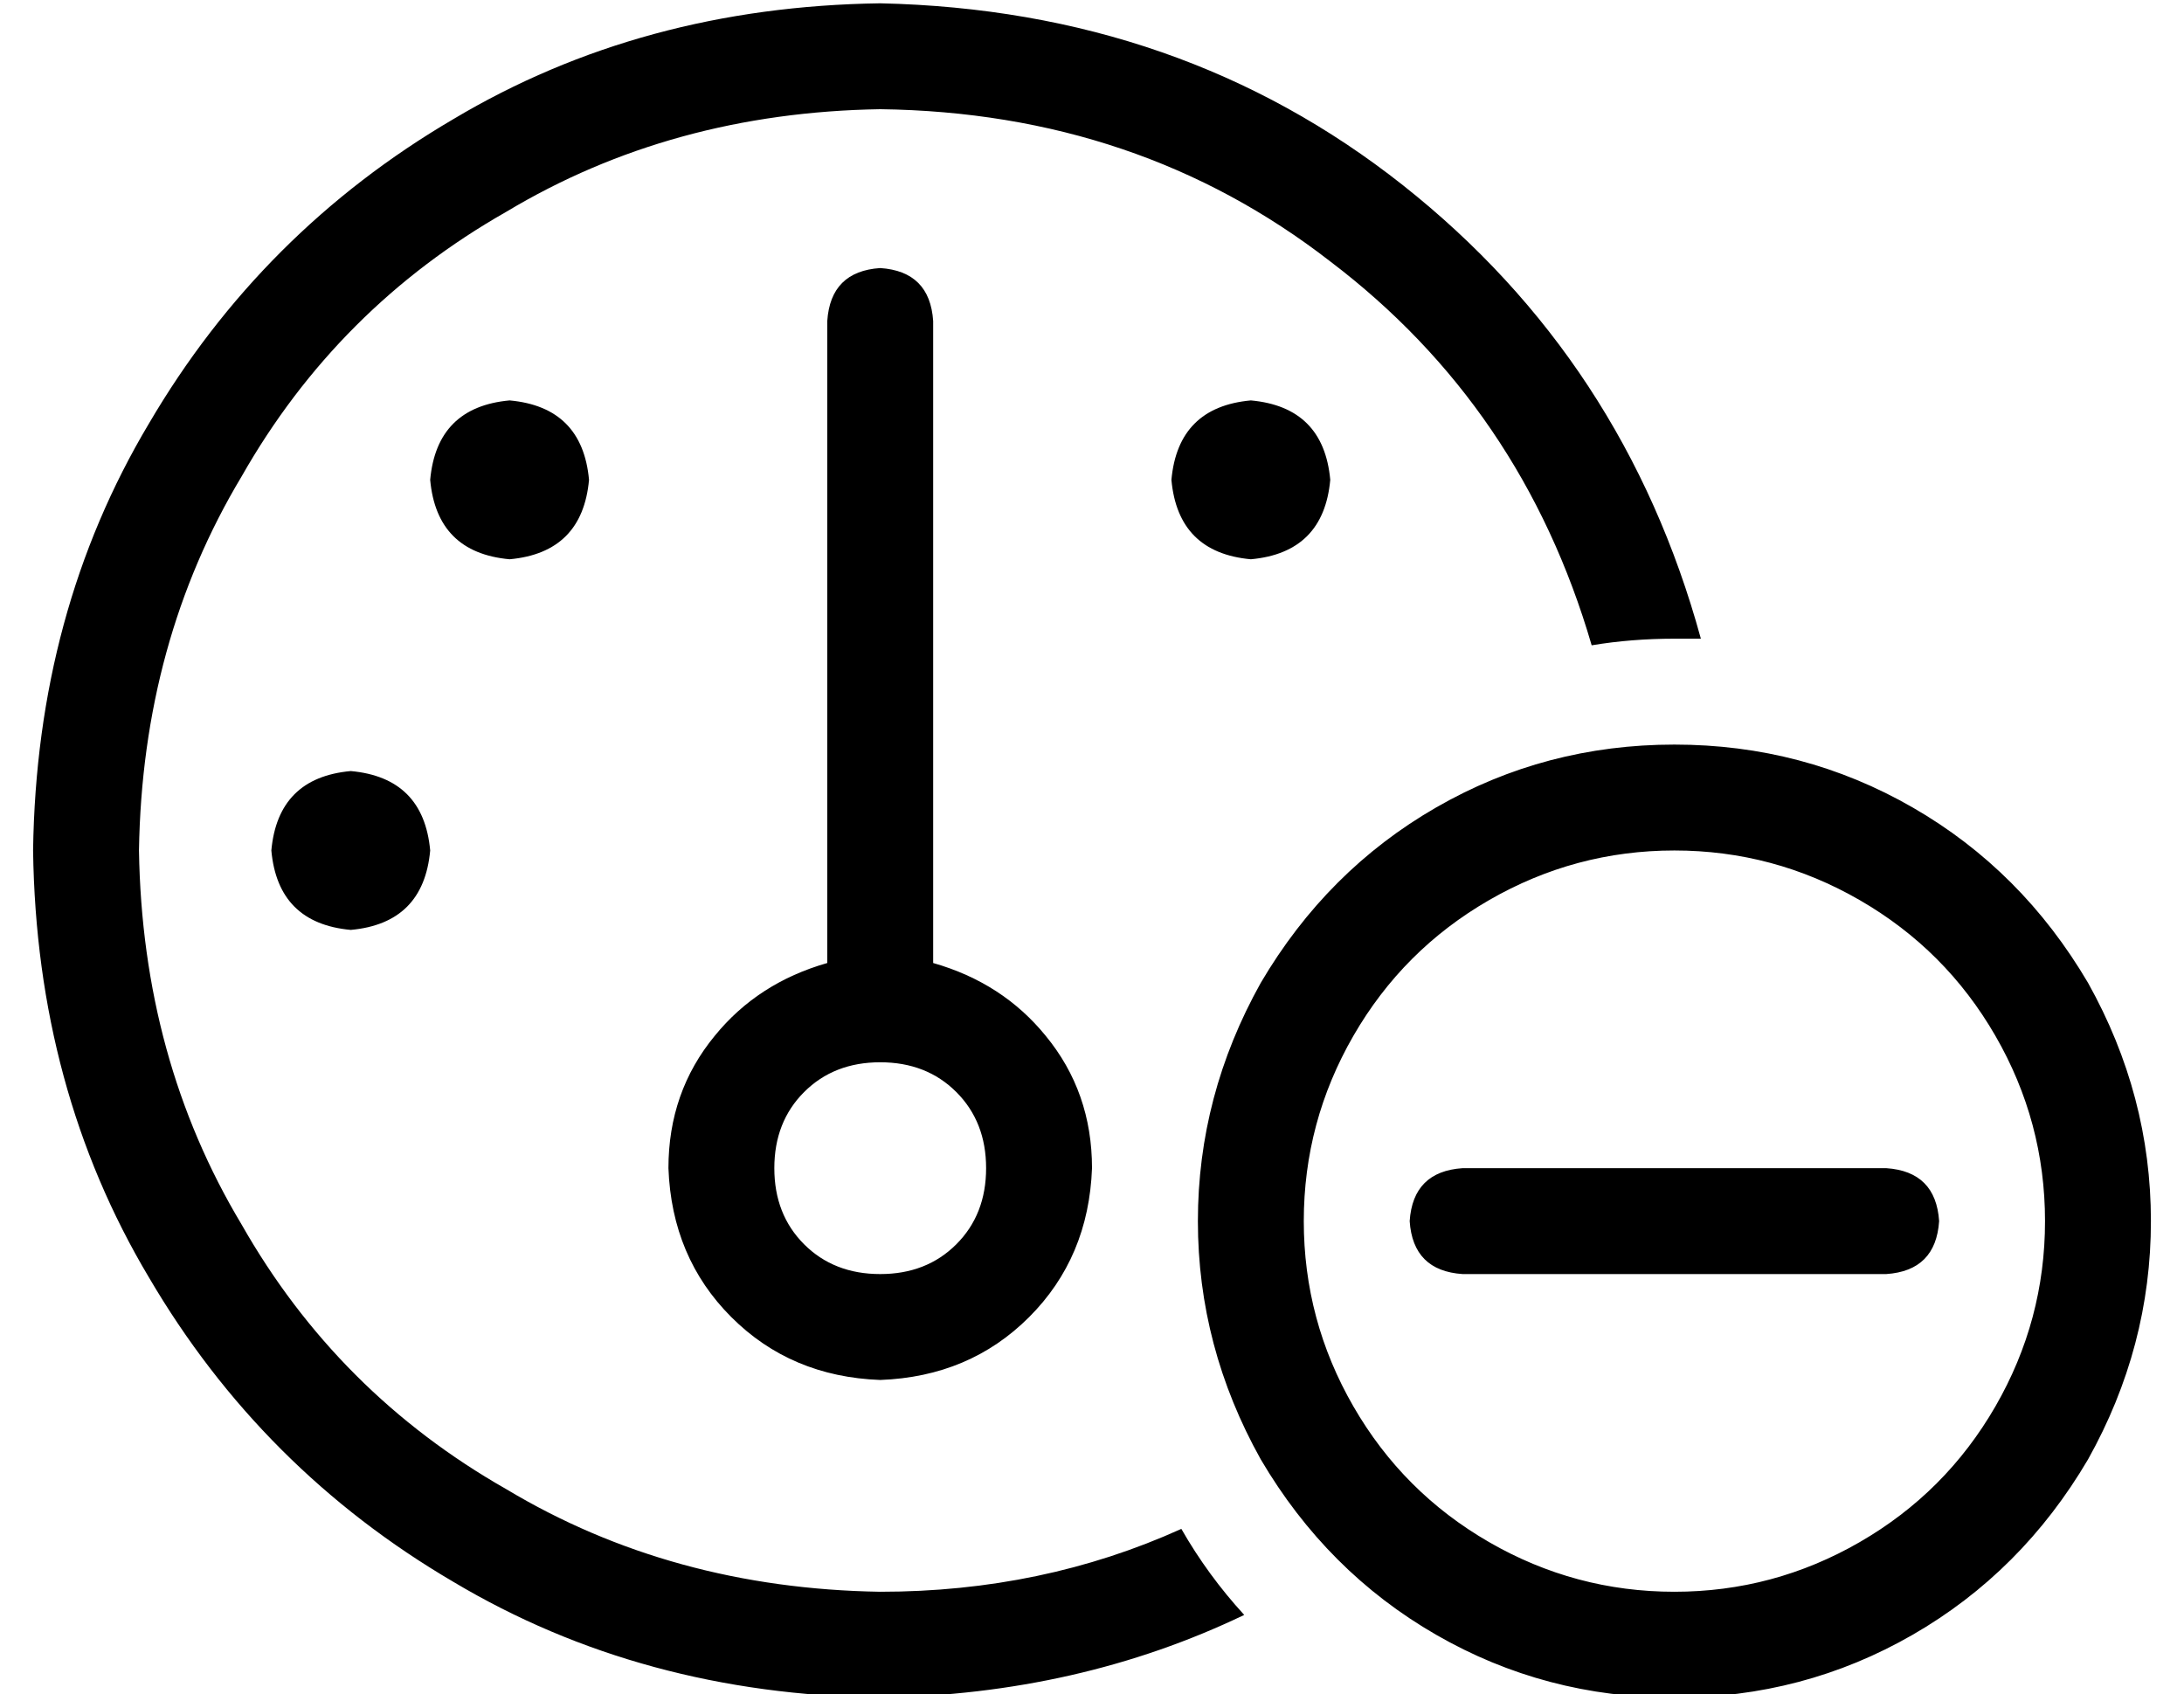 <?xml version="1.0" standalone="no"?>
<!DOCTYPE svg PUBLIC "-//W3C//DTD SVG 1.1//EN" "http://www.w3.org/Graphics/SVG/1.1/DTD/svg11.dtd" >
<svg xmlns="http://www.w3.org/2000/svg" xmlns:xlink="http://www.w3.org/1999/xlink" version="1.1" viewBox="-10 -40 660 512">
   <path fill="currentColor"
d="M256 441q49 0 91 -19q8 14 19 26q-50 24 -110 25q-72 -1 -129 -35q-58 -34 -92 -92q-34 -57 -35 -129q1 -72 35 -129q34 -58 92 -92q57 -34 129 -35q91 2 158 55t90 137h-8q-13 0 -25 2q-21 -72 -79 -116q-58 -45 -136 -46q-63 1 -113 31q-51 29 -80 80q-30 50 -31 113
q1 63 31 113q29 51 80 80q50 30 113 31v0zM256 345q14 0 23 -9v0v0q9 -9 9 -23t-9 -23t-23 -9t-23 9t-9 23t9 23t23 9v0zM256 377q-27 -1 -45 -19v0v0q-18 -18 -19 -45q0 -23 14 -40q13 -16 34 -22v-194v0q1 -15 16 -16q15 1 16 16v194v0q21 6 34 22q14 17 14 40
q-1 27 -19 45t-45 19v0zM144 81q22 2 24 24q-2 22 -24 24q-22 -2 -24 -24q2 -22 24 -24v0zM72 217q2 -22 24 -24q22 2 24 24q-2 22 -24 24q-22 -2 -24 -24v0zM344 105q2 -22 24 -24q22 2 24 24q-2 22 -24 24q-22 -2 -24 -24v0zM496 441q30 0 56 -15v0v0q26 -15 41 -41
t15 -56t-15 -56t-41 -41t-56 -15t-56 15t-41 41t-15 56t15 56t41 41t56 15v0zM496 185q39 0 72 19v0v0q33 19 53 53q19 34 19 72t-19 72q-20 34 -53 53t-72 19t-72 -19t-53 -53q-19 -34 -19 -72t19 -72q20 -34 53 -53t72 -19v0zM576 329q-1 15 -16 16h-128v0q-15 -1 -16 -16
q1 -15 16 -16h128v0q15 1 16 16v0z" />
</svg>
